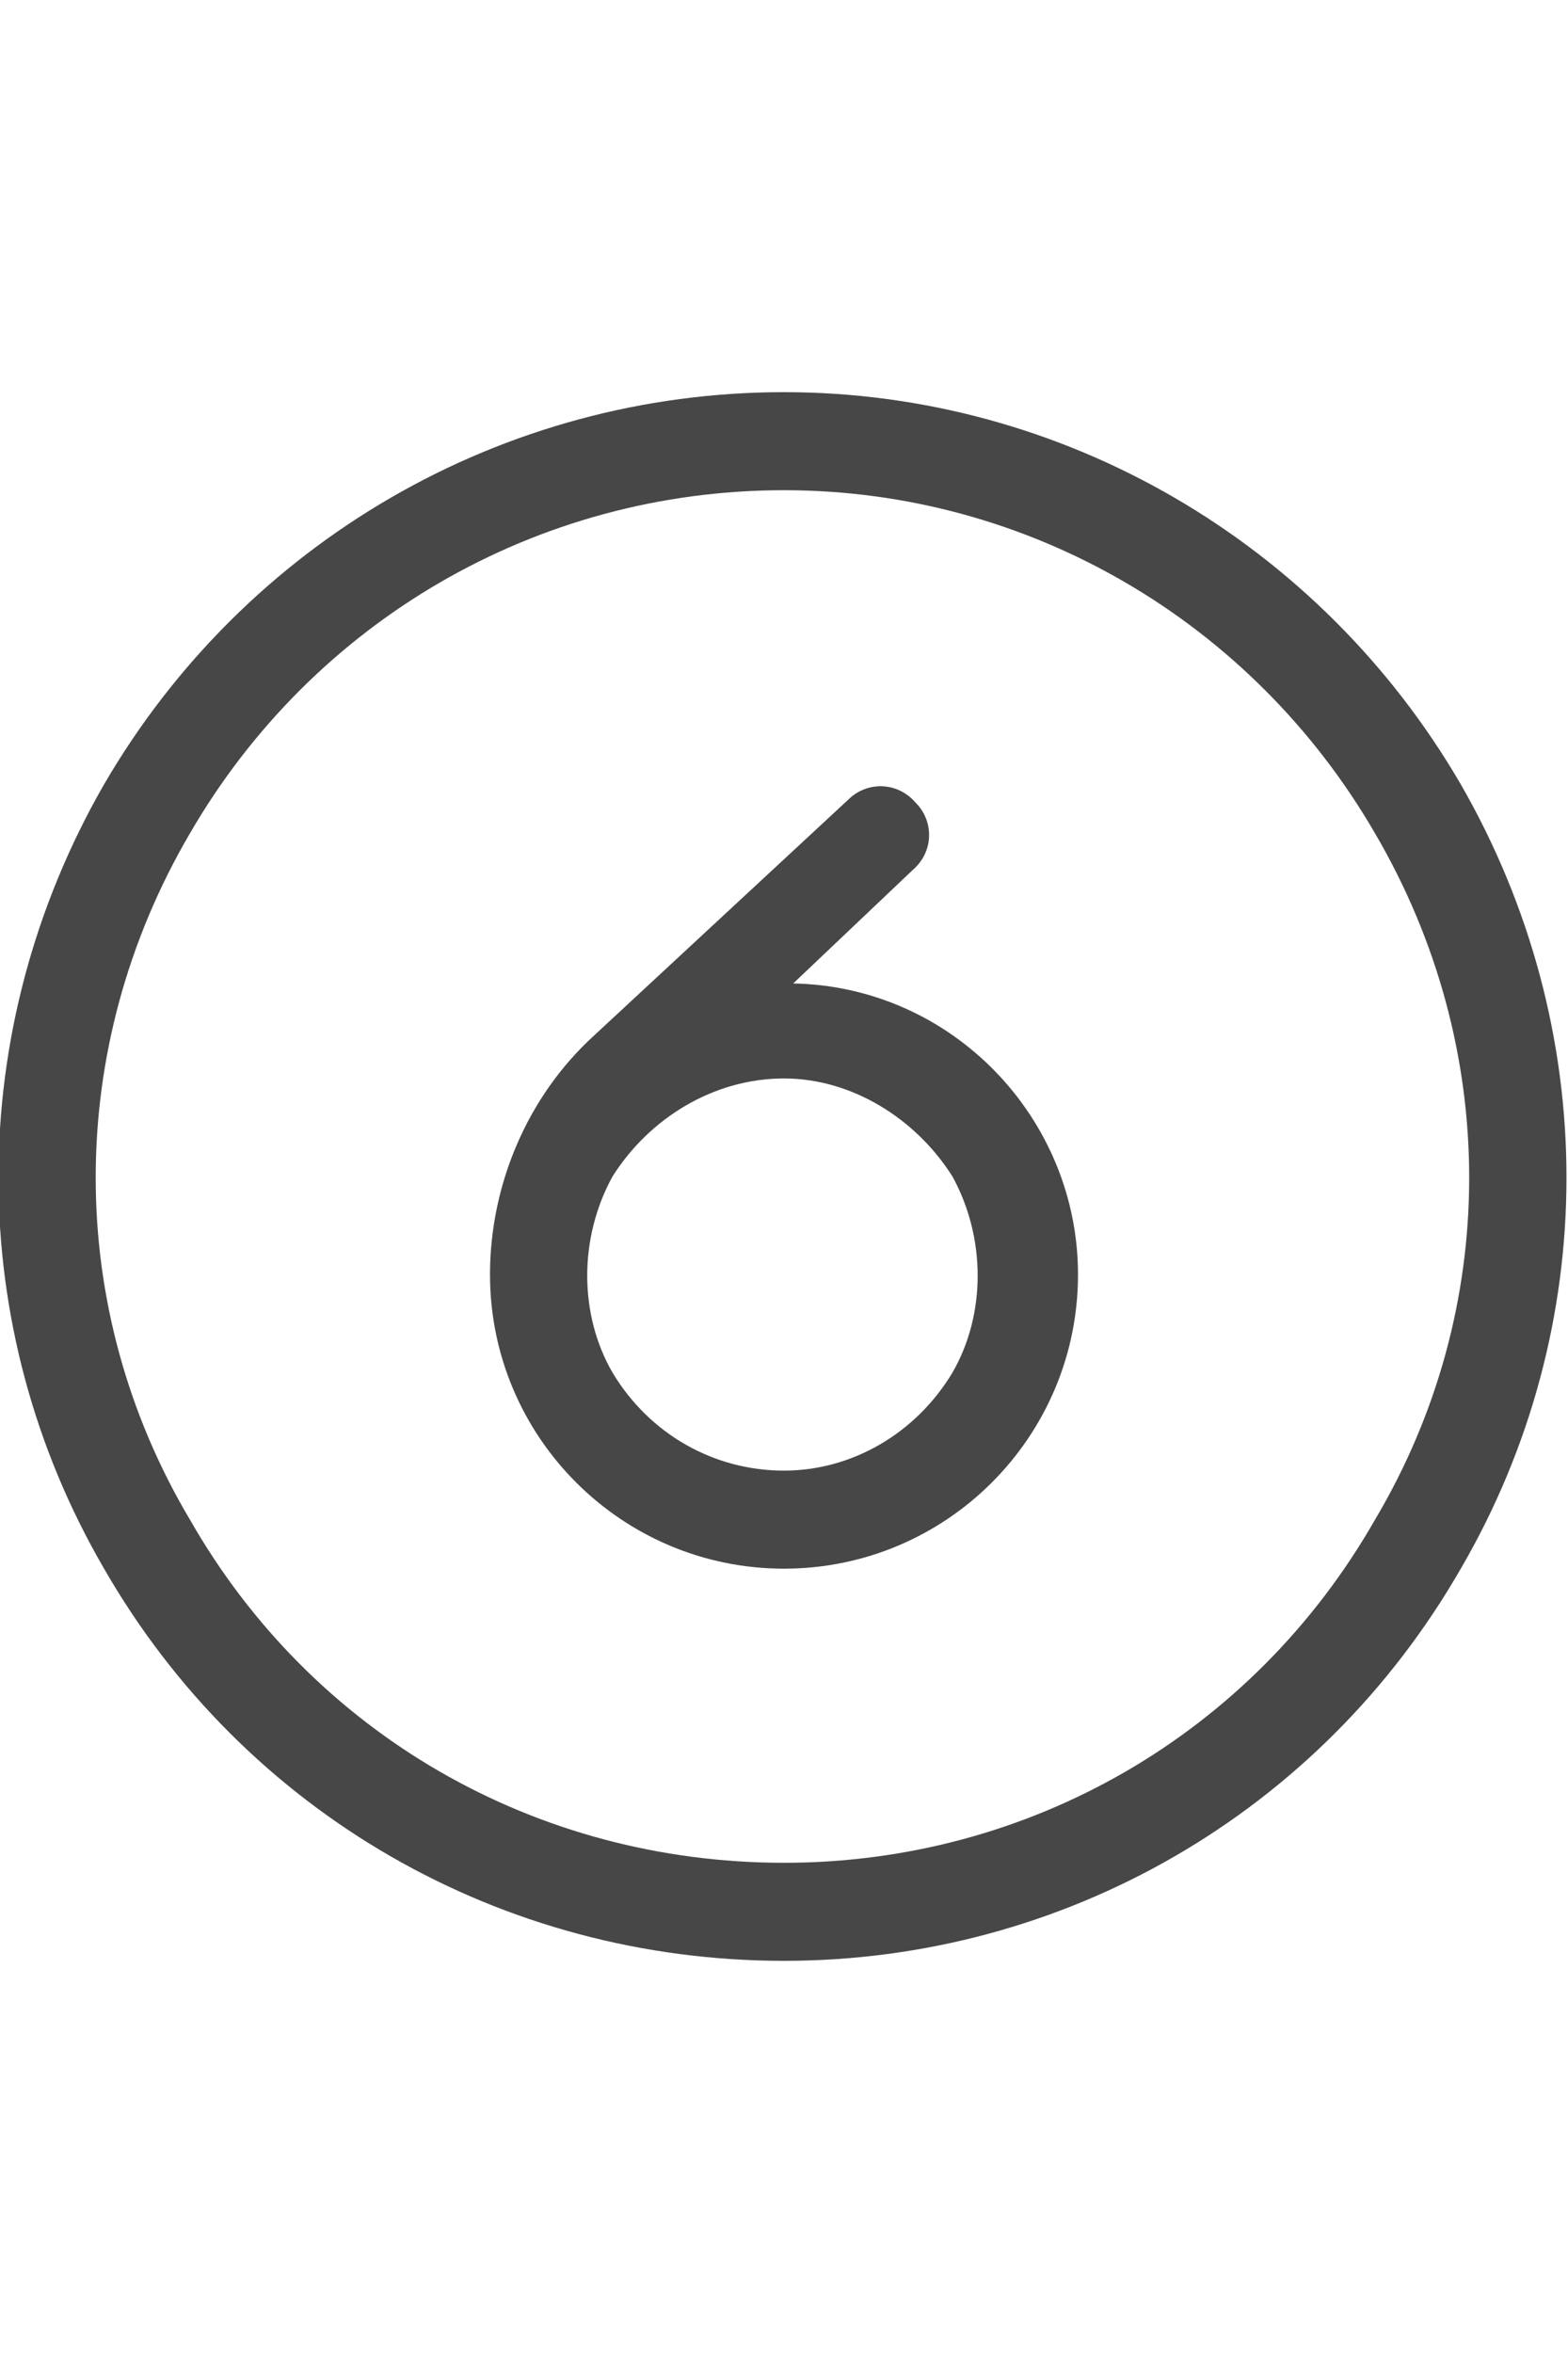 <svg width="16" height="24" viewBox="0 0 16 24" fill="none" xmlns="http://www.w3.org/2000/svg">
<g id="label-paired / md / circle-six-md / regular" clip-path="url(#clip0_2556_14818)">
<path id="icon" d="M8 5C5.469 5 3.188 6.344 1.938 8.5C0.656 10.688 0.656 13.344 1.938 15.5C3.188 17.688 5.469 19 8 19C10.5 19 12.781 17.688 14.031 15.5C15.312 13.344 15.312 10.688 14.031 8.5C12.781 6.344 10.5 5 8 5ZM8 20C5.125 20 2.5 18.5 1.062 16C-0.375 13.531 -0.375 10.5 1.062 8C2.5 5.531 5.125 4 8 4C10.844 4 13.469 5.531 14.906 8C16.344 10.5 16.344 13.531 14.906 16C13.469 18.5 10.844 20 8 20ZM9.344 8.188C9.531 8.375 9.531 8.688 9.312 8.875L8.094 10.031C9.719 10.062 11 11.406 11 13C11 14.656 9.656 16 8 16C6.344 16 5 14.656 5 13C5 12.094 5.375 11.188 6.062 10.562L8.656 8.156C8.844 7.969 9.156 7.969 9.344 8.188ZM8 11C7.281 11 6.625 11.406 6.25 12C5.906 12.625 5.906 13.406 6.25 14C6.625 14.625 7.281 15 8 15C8.688 15 9.344 14.625 9.719 14C10.062 13.406 10.062 12.625 9.719 12C9.344 11.406 8.688 11 8 11Z" fill="black" fill-opacity="0.72"/>
</g>
<defs>
<clipPath id="clip0_2556_14818">
<rect width="16" height="24" fill="white"/>
</clipPath>
</defs>
</svg>
